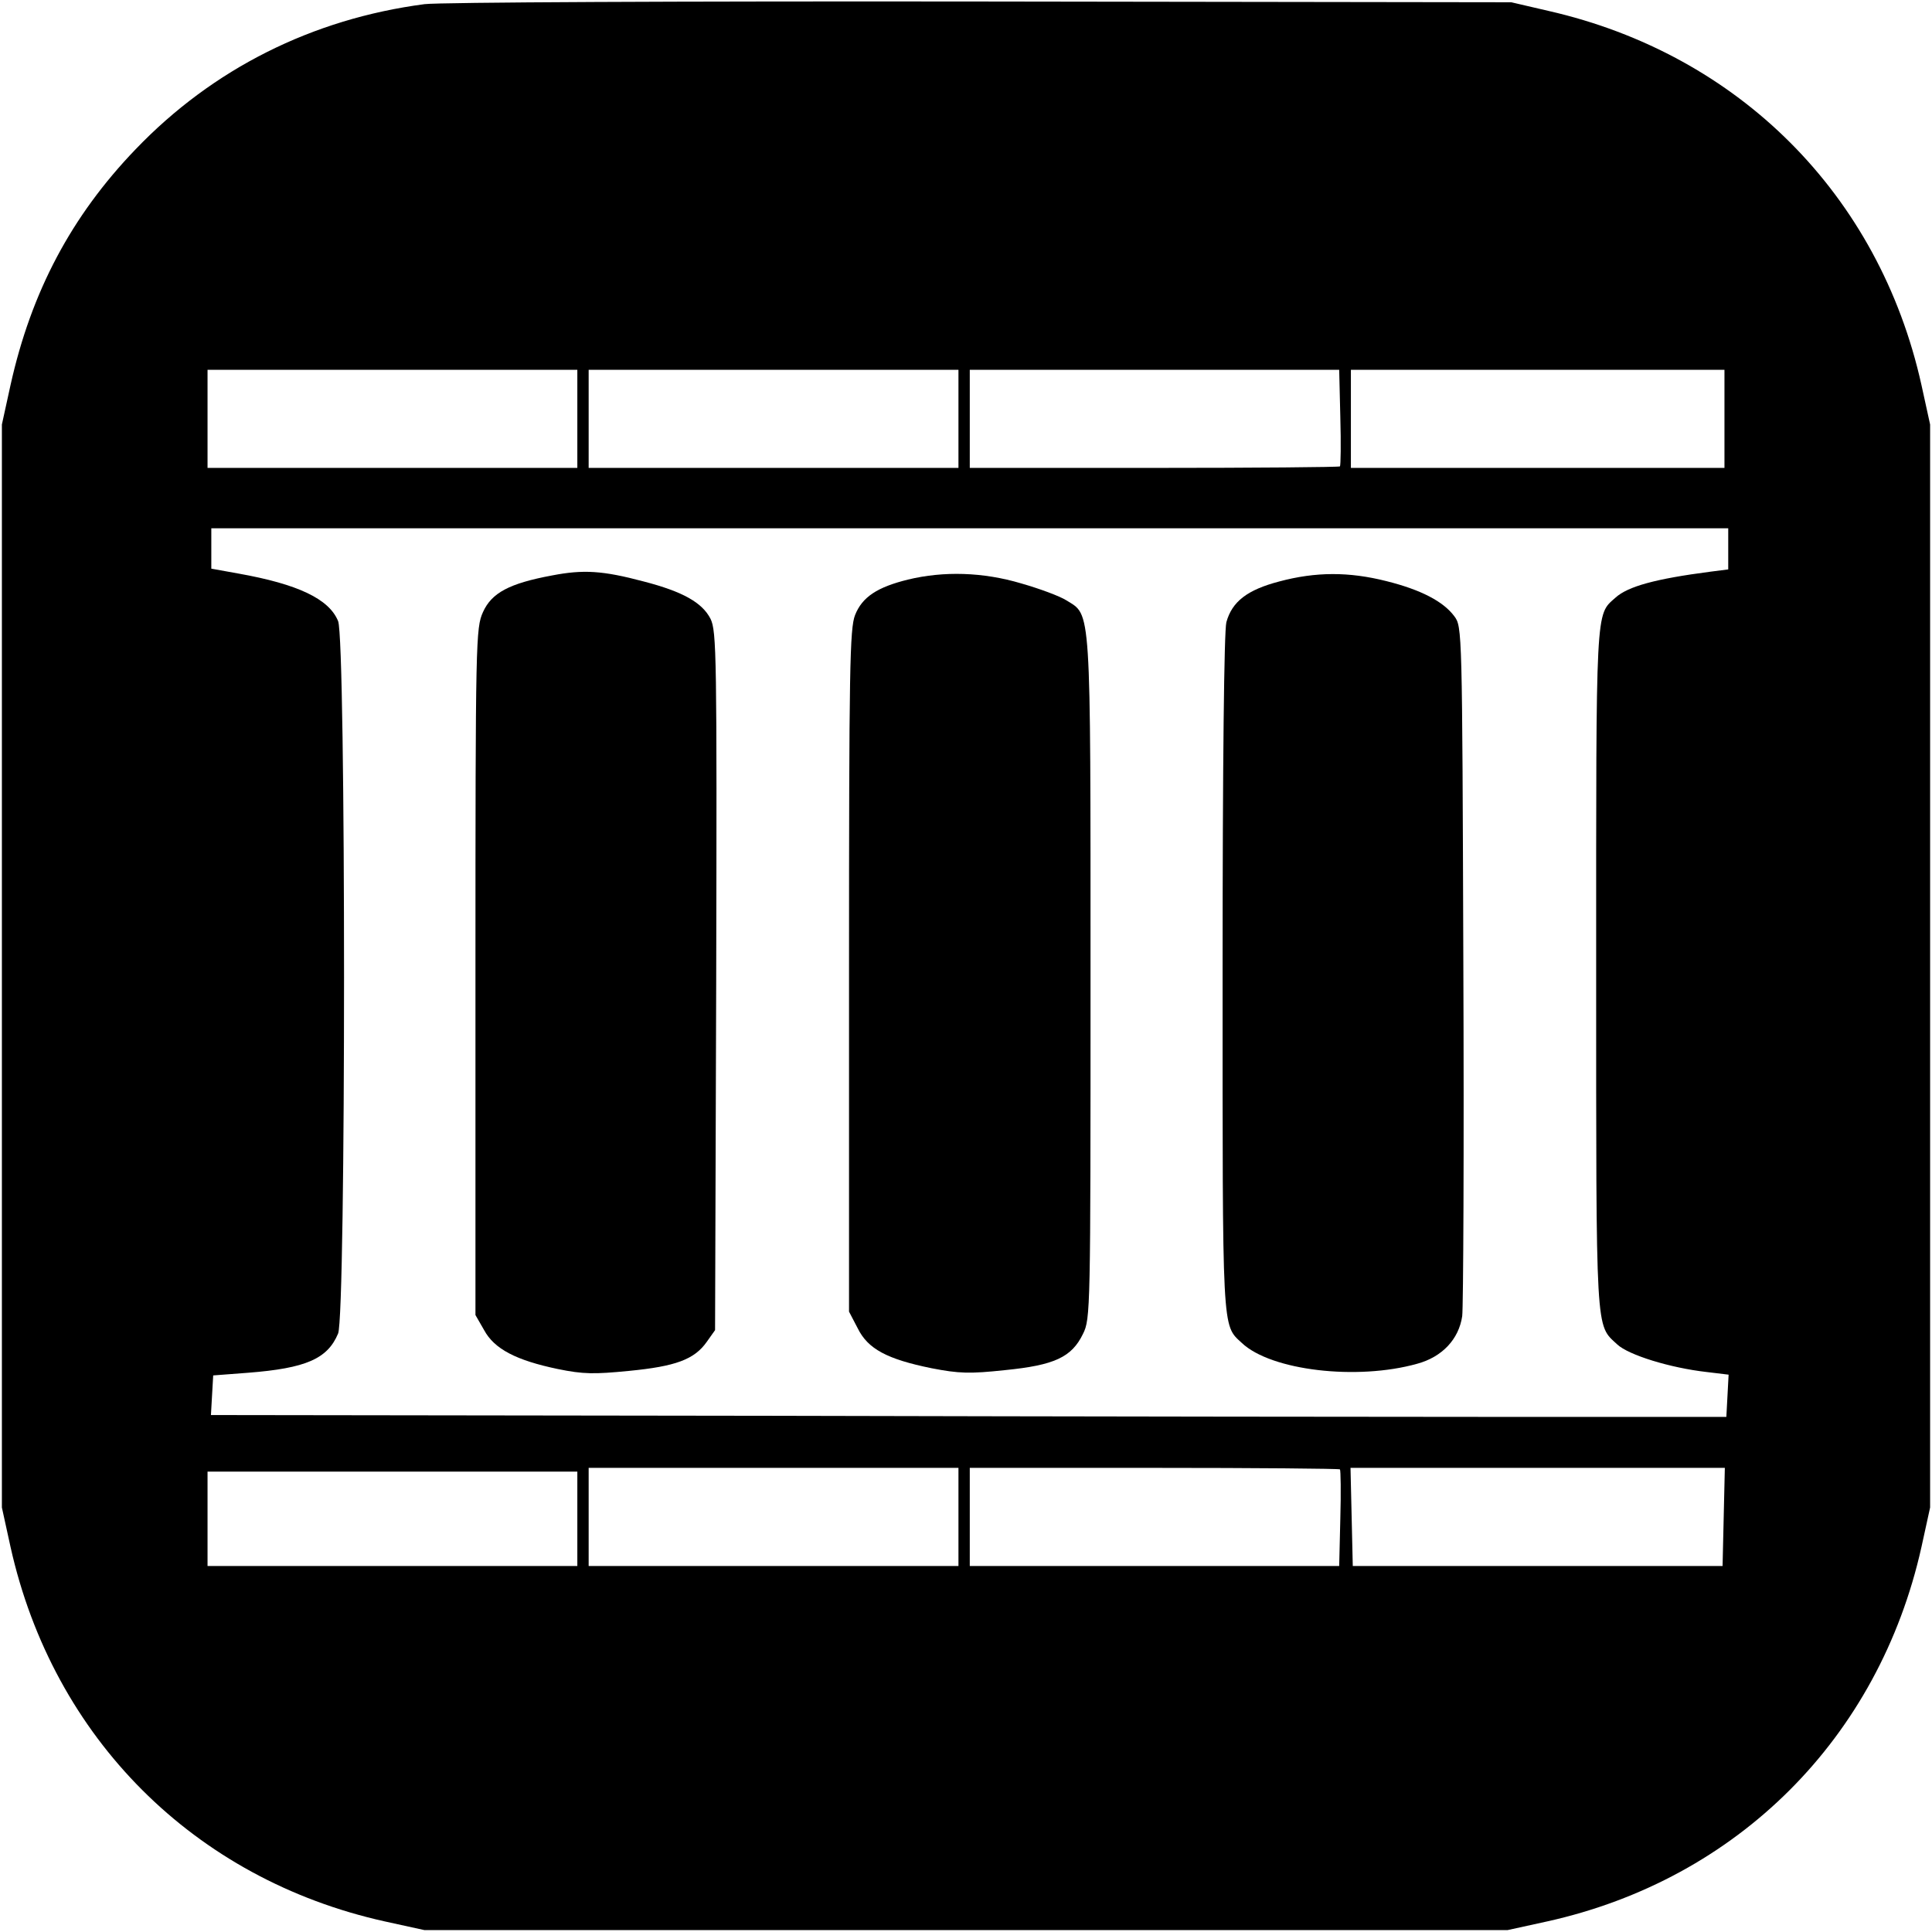 <?xml version="1.0" standalone="no"?>
<!DOCTYPE svg PUBLIC "-//W3C//DTD SVG 20010904//EN"
 "http://www.w3.org/TR/2001/REC-SVG-20010904/DTD/svg10.dtd">
<svg version="1.0" xmlns="http://www.w3.org/2000/svg"
 width="512pt" height="512pt" viewBox="0 0 512 512"
 preserveAspectRatio="xMidYMid meet">
<g transform="translate(0,512) scale(0.1,-0.1)"
fill="#000000" stroke="none">
<path d="M1125 5109 c-297 -39 -561 -171 -766 -385 -170 -177 -276 -377 -331
-624 l-23 -105 0 -1435 0 -1435 23 -105 c113 -506 487 -880 992 -992 l105 -23
1435 0 1435 0 105 23 c505 112 879 486 992 992 l23 105 0 1435 0 1435 -23 105
c-112 504 -484 876 -988 991 l-99 23 -1405 2 c-799 1 -1435 -2 -1475 -7z m405
-1099 l0 -130 -490 0 -490 0 0 130 0 130 490 0 490 0 0 -130z m1010 0 l0 -130
-490 0 -490 0 0 130 0 130 490 0 490 0 0 -130z m1012 4 c2 -69 1 -128 -1 -130
-2 -2 -224 -4 -493 -4 l-488 0 0 130 0 130 489 0 490 0 3 -126z m1018 -4 l0
-130 -495 0 -495 0 0 130 0 130 495 0 495 0 0 -130z m10 -344 l0 -55 -47 -6
c-146 -19 -219 -39 -252 -69 -53 -47 -51 -17 -51 -986 0 -978 -2 -939 56 -993
30 -28 140 -62 237 -73 l58 -7 -3 -56 -3 -56 -522 0 c-288 0 -1191 1 -2009 3
l-1485 2 3 53 3 52 92 7 c154 12 211 37 239 104 21 50 21 1839 0 1888 -24 59
-107 98 -264 126 l-72 13 0 54 0 53 2010 0 2010 0 0 -54z m-2040 -2566 l0
-130 -490 0 -490 0 0 130 0 130 490 0 490 0 0 -130z m1011 126 c2 -2 3 -61 1
-130 l-3 -126 -490 0 -489 0 0 130 0 130 488 0 c269 0 491 -2 493 -4z m1017
-126 l-3 -130 -490 0 -490 0 -3 130 -3 130 496 0 496 0 -3 -130z m-3038 -5 l0
-125 -490 0 -490 0 0 125 0 125 490 0 490 0 0 -125z"/>
<path d="M1463 3595 c-113 -21 -160 -46 -183 -97 -19 -42 -20 -72 -20 -953 l0
-910 23 -40 c27 -50 85 -80 195 -103 68 -14 97 -14 189 -5 123 12 173 30 206
77 l22 31 3 925 c2 865 1 927 -15 960 -22 43 -73 72 -177 99 -109 29 -160 32
-243 16z"/>
<path d="M2406 3584 c-81 -20 -121 -46 -140 -94 -14 -36 -16 -139 -16 -943 l0
-903 23 -44 c27 -55 78 -82 196 -106 72 -14 101 -15 194 -5 131 13 177 34 207
96 20 40 20 62 20 943 0 998 2 960 -64 1001 -17 11 -71 31 -120 45 -101 30
-205 33 -300 10z"/>
<path d="M3390 3579 c-84 -22 -125 -53 -140 -108 -6 -23 -10 -372 -10 -929 0
-961 -2 -932 51 -981 77 -73 305 -100 465 -55 66 18 110 65 119 126 3 24 5
444 3 935 -3 886 -3 892 -24 920 -29 39 -88 70 -180 93 -99 25 -187 25 -284
-1z"/>
</g>
</svg>
